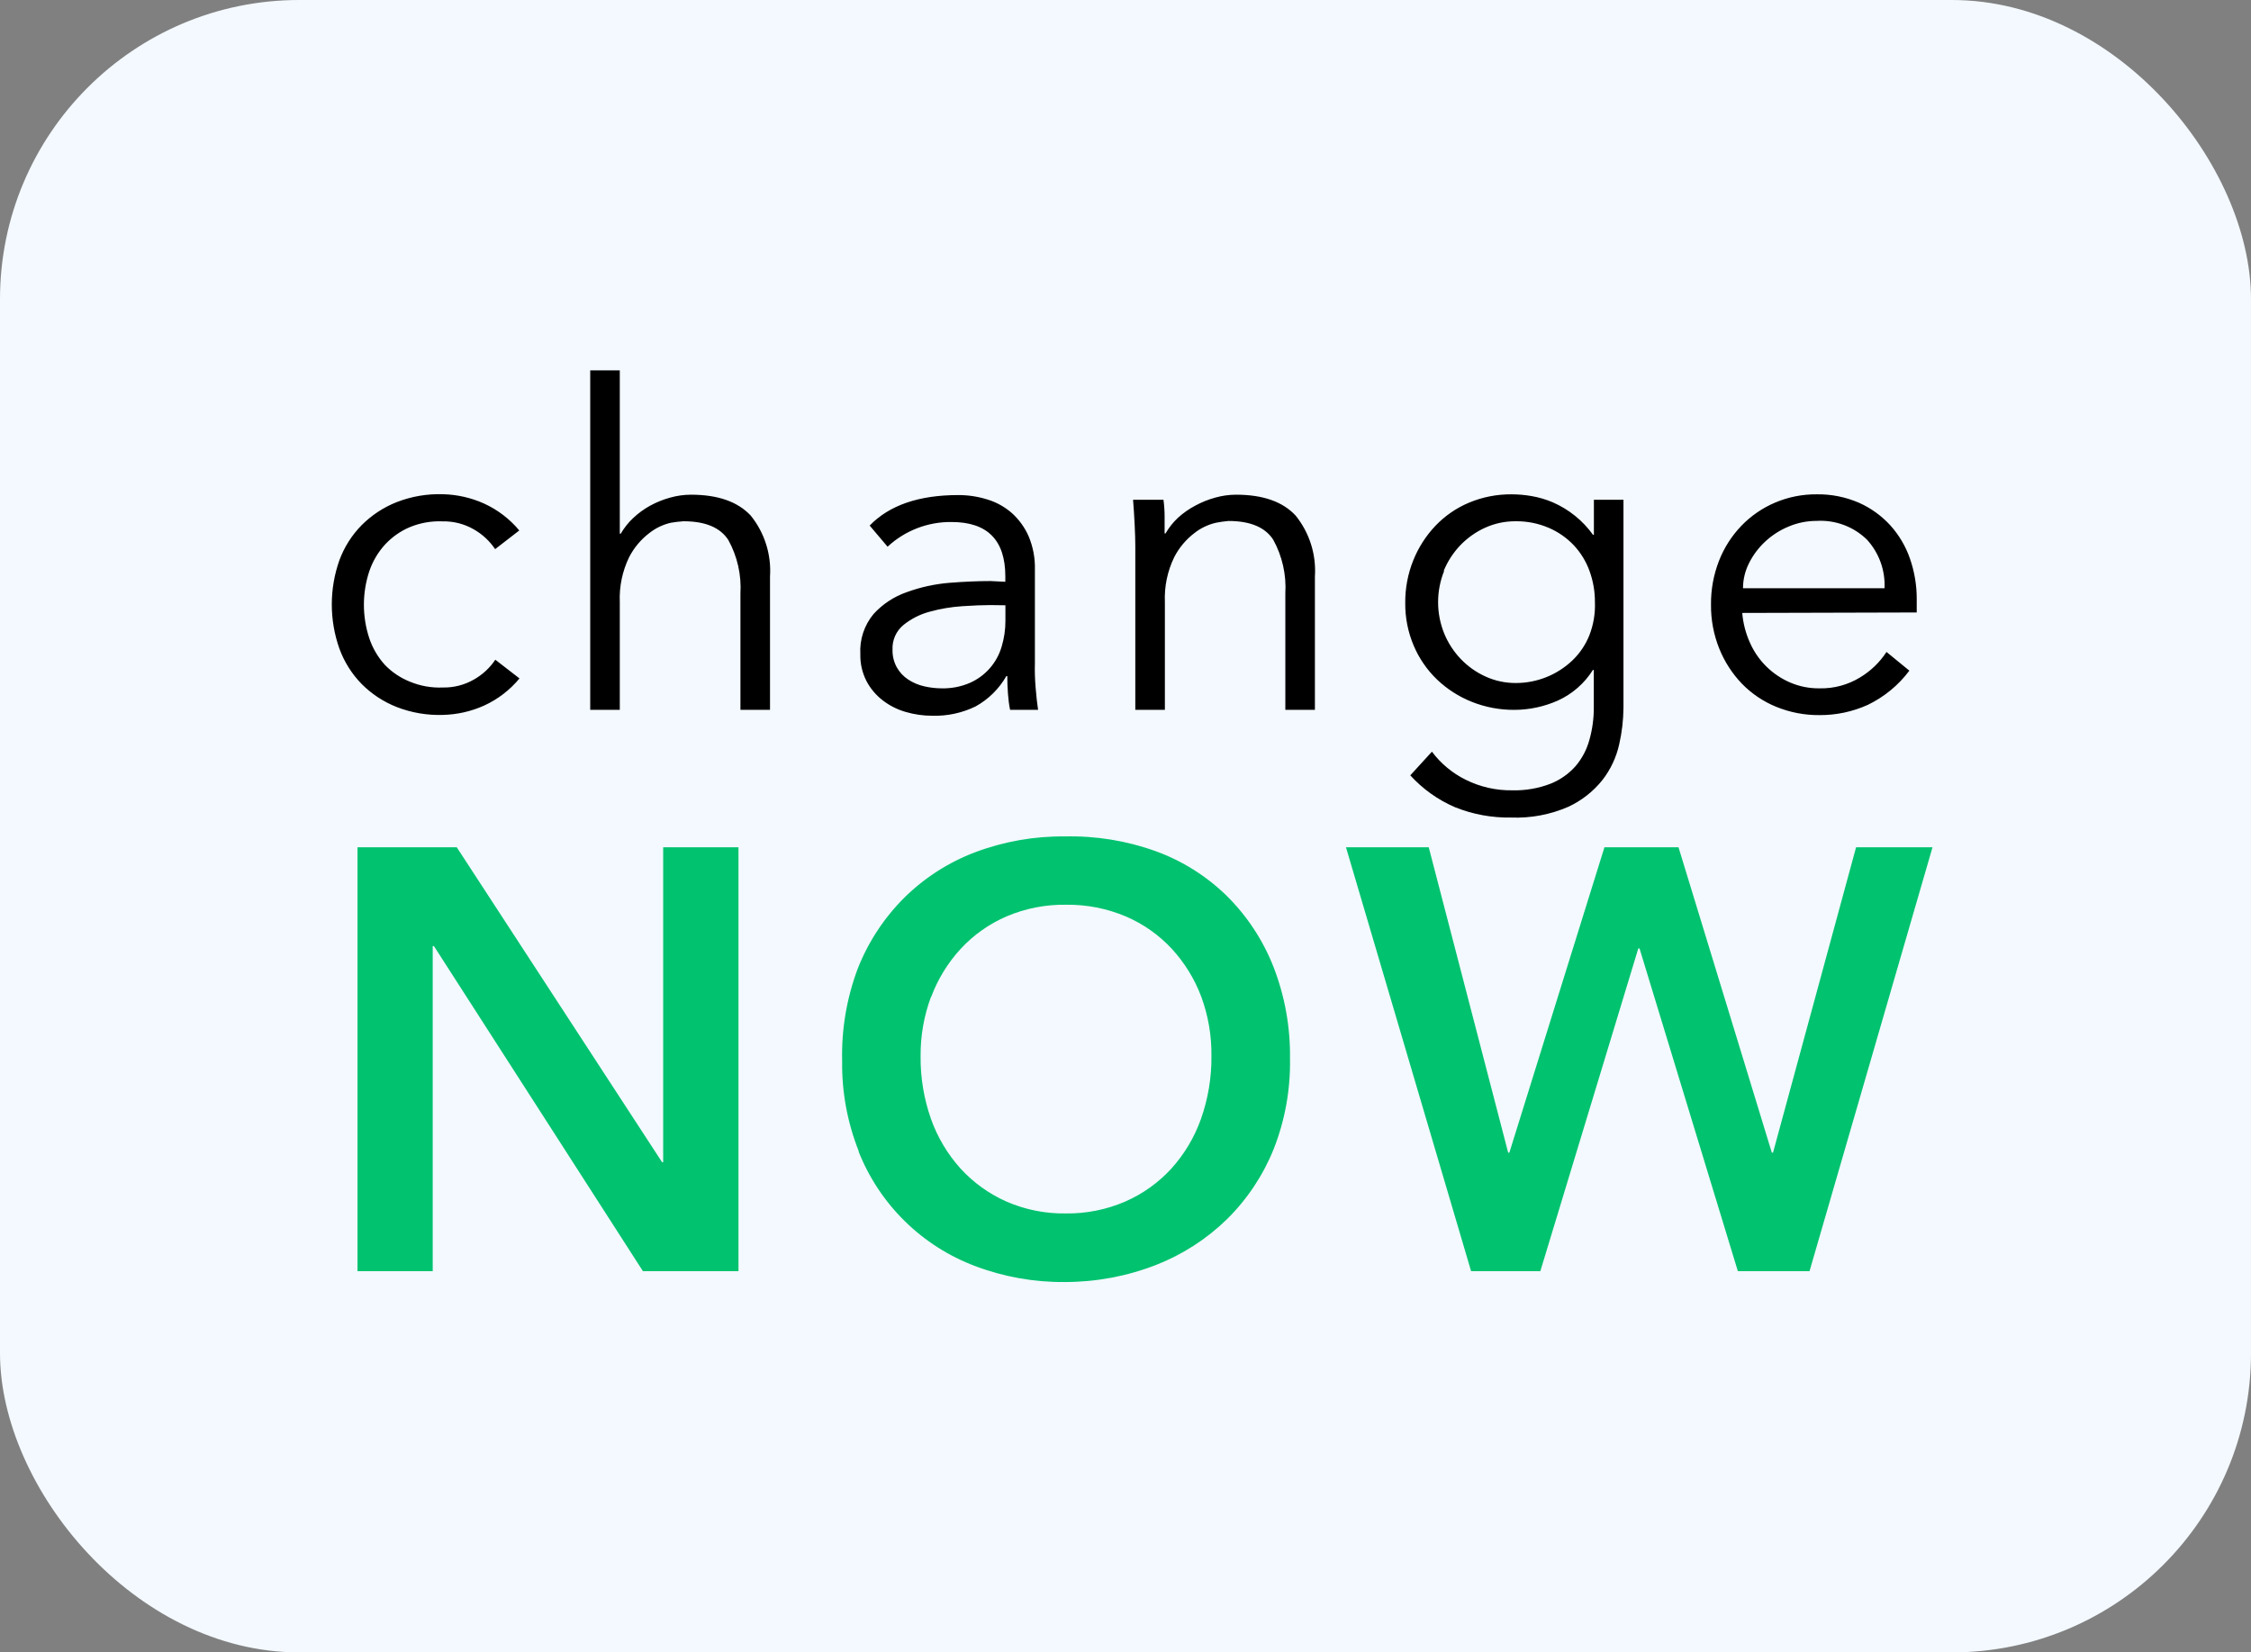 <svg width="158" height="116" viewBox="0 0 158 116" fill="none" xmlns="http://www.w3.org/2000/svg">
    <rect x="0" y="0" width="158" height="116" fill="#808080" stroke="none"/>
    <rect width="158" height="116" rx="21" fill="#F3F9FF"/>
    <path d="M36.464 37.256C35.79 36.442 34.941 35.791 33.982 35.352C33.07 34.941 32.086 34.717 31.087 34.695C29.982 34.659 28.882 34.847 27.852 35.247C26.926 35.611 26.085 36.163 25.382 36.869C24.695 37.568 24.164 38.405 23.824 39.325C23.111 41.334 23.111 43.529 23.824 45.538C24.162 46.465 24.693 47.309 25.382 48.014C26.084 48.721 26.925 49.273 27.852 49.636C28.882 50.036 29.982 50.223 31.087 50.187C32.086 50.165 33.07 49.942 33.982 49.531C34.942 49.092 35.79 48.441 36.464 47.626L34.767 46.313C34.383 46.885 33.872 47.359 33.274 47.699C32.61 48.083 31.853 48.278 31.087 48.263C30.296 48.298 29.507 48.159 28.775 47.856C28.114 47.593 27.516 47.192 27.02 46.681C26.527 46.138 26.153 45.498 25.919 44.802C25.417 43.278 25.417 41.631 25.919 40.107C26.154 39.413 26.528 38.776 27.02 38.235C27.507 37.706 28.101 37.288 28.762 37.007C29.494 36.704 30.283 36.566 31.074 36.6C31.84 36.585 32.597 36.78 33.261 37.164C33.859 37.504 34.37 37.979 34.754 38.55L36.451 37.237L36.464 37.256ZM41.428 49.833H43.504V42.267C43.458 41.178 43.683 40.095 44.159 39.115C44.502 38.448 44.99 37.867 45.587 37.414C46.028 37.068 46.54 36.824 47.086 36.698C47.381 36.647 47.678 36.612 47.977 36.593C49.505 36.593 50.553 37.031 51.121 37.907C51.756 39.057 52.051 40.364 51.972 41.676V49.833H54.048V40.468C54.149 38.926 53.667 37.402 52.699 36.199C51.786 35.218 50.387 34.728 48.501 34.728C48.007 34.729 47.516 34.798 47.041 34.932C46.553 35.065 46.083 35.255 45.639 35.496C45.207 35.733 44.806 36.025 44.447 36.364C44.102 36.686 43.807 37.058 43.569 37.467H43.504V26H41.428V49.833ZM70.572 42.491V43.561C70.575 44.186 70.485 44.808 70.303 45.407C70.137 45.967 69.852 46.484 69.466 46.922C69.08 47.359 68.604 47.708 68.07 47.941C67.45 48.208 66.78 48.337 66.105 48.322C65.686 48.322 65.269 48.273 64.861 48.178C64.465 48.088 64.088 47.928 63.748 47.705C63.417 47.488 63.143 47.196 62.949 46.851C62.739 46.47 62.635 46.039 62.647 45.604C62.632 45.274 62.694 44.946 62.828 44.645C62.963 44.344 63.165 44.078 63.42 43.87C63.966 43.432 64.597 43.114 65.273 42.937C66.014 42.734 66.773 42.606 67.539 42.556C68.325 42.504 68.98 42.477 69.504 42.477L70.572 42.491ZM69.537 40.79C68.664 40.79 67.694 40.831 66.629 40.915C65.609 40.999 64.605 41.22 63.643 41.571C62.753 41.88 61.954 42.406 61.318 43.102C60.661 43.89 60.328 44.9 60.388 45.925C60.372 46.577 60.519 47.222 60.814 47.803C61.09 48.331 61.477 48.792 61.947 49.157C62.429 49.531 62.978 49.809 63.564 49.977C64.177 50.157 64.812 50.248 65.45 50.246C66.499 50.275 67.539 50.049 68.482 49.59C69.381 49.091 70.126 48.355 70.637 47.462H70.703C70.703 47.861 70.718 48.27 70.749 48.69C70.779 49.111 70.829 49.492 70.899 49.833H72.864C72.803 49.435 72.746 48.925 72.694 48.303C72.641 47.681 72.624 47.096 72.641 46.549V39.982C72.661 39.182 72.512 38.388 72.202 37.65C71.932 37.033 71.535 36.481 71.037 36.029C70.539 35.59 69.954 35.263 69.321 35.069C68.656 34.859 67.962 34.752 67.264 34.754C64.496 34.754 62.422 35.468 61.043 36.895L62.3 38.379C63.521 37.246 65.129 36.625 66.793 36.646C69.308 36.646 70.565 37.918 70.565 40.462V40.842L69.537 40.79ZM79.531 35.083C79.575 35.63 79.612 36.208 79.642 36.817C79.673 37.425 79.688 37.929 79.688 38.327V49.833H81.764V42.267C81.718 41.178 81.943 40.095 82.419 39.115C82.762 38.448 83.25 37.867 83.847 37.414C84.288 37.068 84.801 36.824 85.347 36.698C85.636 36.64 85.929 36.599 86.224 36.573C87.752 36.573 88.8 37.011 89.368 37.887C90.003 39.037 90.298 40.344 90.219 41.657V49.833H92.295V40.468C92.396 38.926 91.915 37.402 90.946 36.199C90.042 35.218 88.647 34.728 86.761 34.728C86.267 34.729 85.776 34.798 85.301 34.932C84.814 35.065 84.343 35.255 83.899 35.496C83.461 35.726 83.054 36.011 82.688 36.344C82.343 36.666 82.047 37.038 81.81 37.447H81.745C81.745 37.048 81.745 36.654 81.745 36.265C81.745 35.875 81.718 35.481 81.666 35.083H79.531ZM101.333 40.08C101.606 39.413 102.001 38.802 102.499 38.281C102.993 37.766 103.579 37.349 104.228 37.053C104.904 36.744 105.64 36.587 106.382 36.593C107.181 36.582 107.973 36.739 108.707 37.053C109.372 37.338 109.971 37.756 110.469 38.281C110.953 38.8 111.328 39.412 111.569 40.08C111.825 40.783 111.954 41.526 111.949 42.274C111.981 43.07 111.847 43.864 111.556 44.605C111.286 45.28 110.872 45.887 110.345 46.385C109.28 47.386 107.875 47.945 106.415 47.948C105.672 47.955 104.936 47.798 104.26 47.488C103.612 47.193 103.025 46.776 102.532 46.26C102.034 45.739 101.638 45.129 101.366 44.461C100.8 43.056 100.8 41.485 101.366 40.08H101.333ZM98.989 54.43C99.865 55.392 100.937 56.156 102.132 56.669C103.381 57.17 104.717 57.416 106.062 57.392C107.442 57.447 108.816 57.189 110.083 56.637C111.02 56.203 111.843 55.555 112.486 54.745C113.053 54.012 113.451 53.162 113.652 52.256C113.844 51.418 113.945 50.562 113.953 49.702V35.083H111.877V37.539H111.812C111.094 36.541 110.121 35.756 108.996 35.266C108.521 35.063 108.024 34.915 107.515 34.827C107.053 34.746 106.584 34.704 106.114 34.702C105.085 34.691 104.064 34.89 103.115 35.286C102.226 35.659 101.423 36.211 100.757 36.908C100.089 37.612 99.56 38.437 99.198 39.339C98.817 40.29 98.625 41.307 98.635 42.333C98.626 43.362 98.828 44.381 99.231 45.328C99.61 46.223 100.167 47.032 100.868 47.705C101.573 48.377 102.4 48.908 103.304 49.268C104.258 49.649 105.277 49.841 106.304 49.833C107.356 49.829 108.395 49.606 109.356 49.176C110.363 48.718 111.215 47.974 111.805 47.035H111.871V49.662C111.875 50.423 111.773 51.181 111.569 51.915C111.387 52.598 111.056 53.233 110.6 53.773C110.115 54.324 109.507 54.752 108.825 55.021C107.973 55.348 107.065 55.504 106.153 55.481C105.018 55.499 103.895 55.245 102.879 54.739C101.945 54.278 101.133 53.603 100.508 52.768L98.989 54.43ZM122.343 41.295C122.344 40.681 122.49 40.076 122.768 39.529C123.053 38.961 123.437 38.45 123.902 38.018C124.384 37.569 124.943 37.212 125.552 36.961C126.174 36.699 126.842 36.565 127.517 36.567C128.163 36.529 128.809 36.626 129.416 36.852C130.023 37.078 130.576 37.428 131.04 37.88C131.461 38.339 131.787 38.877 132 39.464C132.212 40.05 132.307 40.672 132.278 41.295H122.343ZM134.537 42.996V42.077C134.543 41.107 134.383 40.143 134.066 39.227C133.77 38.366 133.304 37.573 132.697 36.895C132.081 36.217 131.332 35.673 130.497 35.3C129.555 34.889 128.537 34.685 127.51 34.702C126.507 34.694 125.512 34.892 124.589 35.286C123.703 35.663 122.901 36.215 122.232 36.908C121.552 37.615 121.017 38.45 120.66 39.365C120.276 40.348 120.085 41.396 120.097 42.451C120.086 43.508 120.284 44.557 120.679 45.538C121.046 46.451 121.584 47.285 122.264 47.994C122.946 48.695 123.764 49.247 124.668 49.616C125.63 50.01 126.661 50.209 127.7 50.201C128.876 50.21 130.04 49.964 131.112 49.478C132.258 48.923 133.255 48.102 134.02 47.081L132.415 45.768C131.943 46.492 131.314 47.1 130.575 47.547C129.712 48.079 128.713 48.348 127.7 48.322C126.998 48.33 126.303 48.191 125.657 47.915C124.393 47.374 123.382 46.371 122.827 45.111C122.531 44.453 122.349 43.749 122.29 43.029L134.537 42.996Z" fill="black"/>
    <path d="M25.094 89.237H30.373V66.416H30.458L45.128 89.237H51.834V59.481H46.549V81.586H46.471L32.062 59.481H25.094V89.237ZM60.263 80.831C60.992 82.672 62.098 84.341 63.509 85.727C64.92 87.114 66.605 88.189 68.456 88.883C70.471 89.644 72.61 90.023 74.763 89.999C76.942 89.998 79.103 89.593 81.135 88.804C82.997 88.076 84.694 86.983 86.126 85.586C87.541 84.188 88.656 82.514 89.4 80.667C90.195 78.646 90.584 76.488 90.546 74.316C90.578 72.102 90.18 69.903 89.374 67.841C88.638 65.978 87.522 64.29 86.1 62.883C84.677 61.494 82.976 60.426 81.109 59.75C79.067 59.016 76.906 58.667 74.737 58.719C72.584 58.695 70.445 59.074 68.43 59.835C66.58 60.537 64.896 61.617 63.486 63.007C62.063 64.422 60.948 66.117 60.211 67.985C59.43 70.061 59.057 72.269 59.111 74.487C59.082 76.658 59.48 78.814 60.283 80.831H60.263ZM65.358 69.988C65.825 68.737 66.53 67.588 67.435 66.606C68.335 65.633 69.428 64.86 70.644 64.334C71.966 63.77 73.392 63.49 74.829 63.513C76.267 63.494 77.694 63.773 79.02 64.334C80.243 64.856 81.343 65.63 82.249 66.606C83.153 67.588 83.858 68.737 84.325 69.988C84.81 71.315 85.05 72.719 85.032 74.132C85.048 75.635 84.799 77.129 84.299 78.546C83.843 79.834 83.137 81.019 82.222 82.033C81.319 83.02 80.219 83.808 78.994 84.345C77.671 84.918 76.243 85.205 74.802 85.185C73.368 85.207 71.945 84.92 70.63 84.345C69.413 83.804 68.321 83.017 67.421 82.033C66.507 81.019 65.801 79.834 65.345 78.546C64.847 77.129 64.6 75.635 64.618 74.132C64.606 72.711 64.855 71.3 65.352 69.969L65.358 69.988ZM103.258 89.237H108.118L114.994 66.58H115.08L121.982 89.237H127.012L135.644 59.481H130.28L124.451 80.916H124.366L117.817 59.481H112.617L105.944 80.916H105.859L100.285 59.481H94.476L103.258 89.237Z" fill="#00C26F"/>
</svg>
